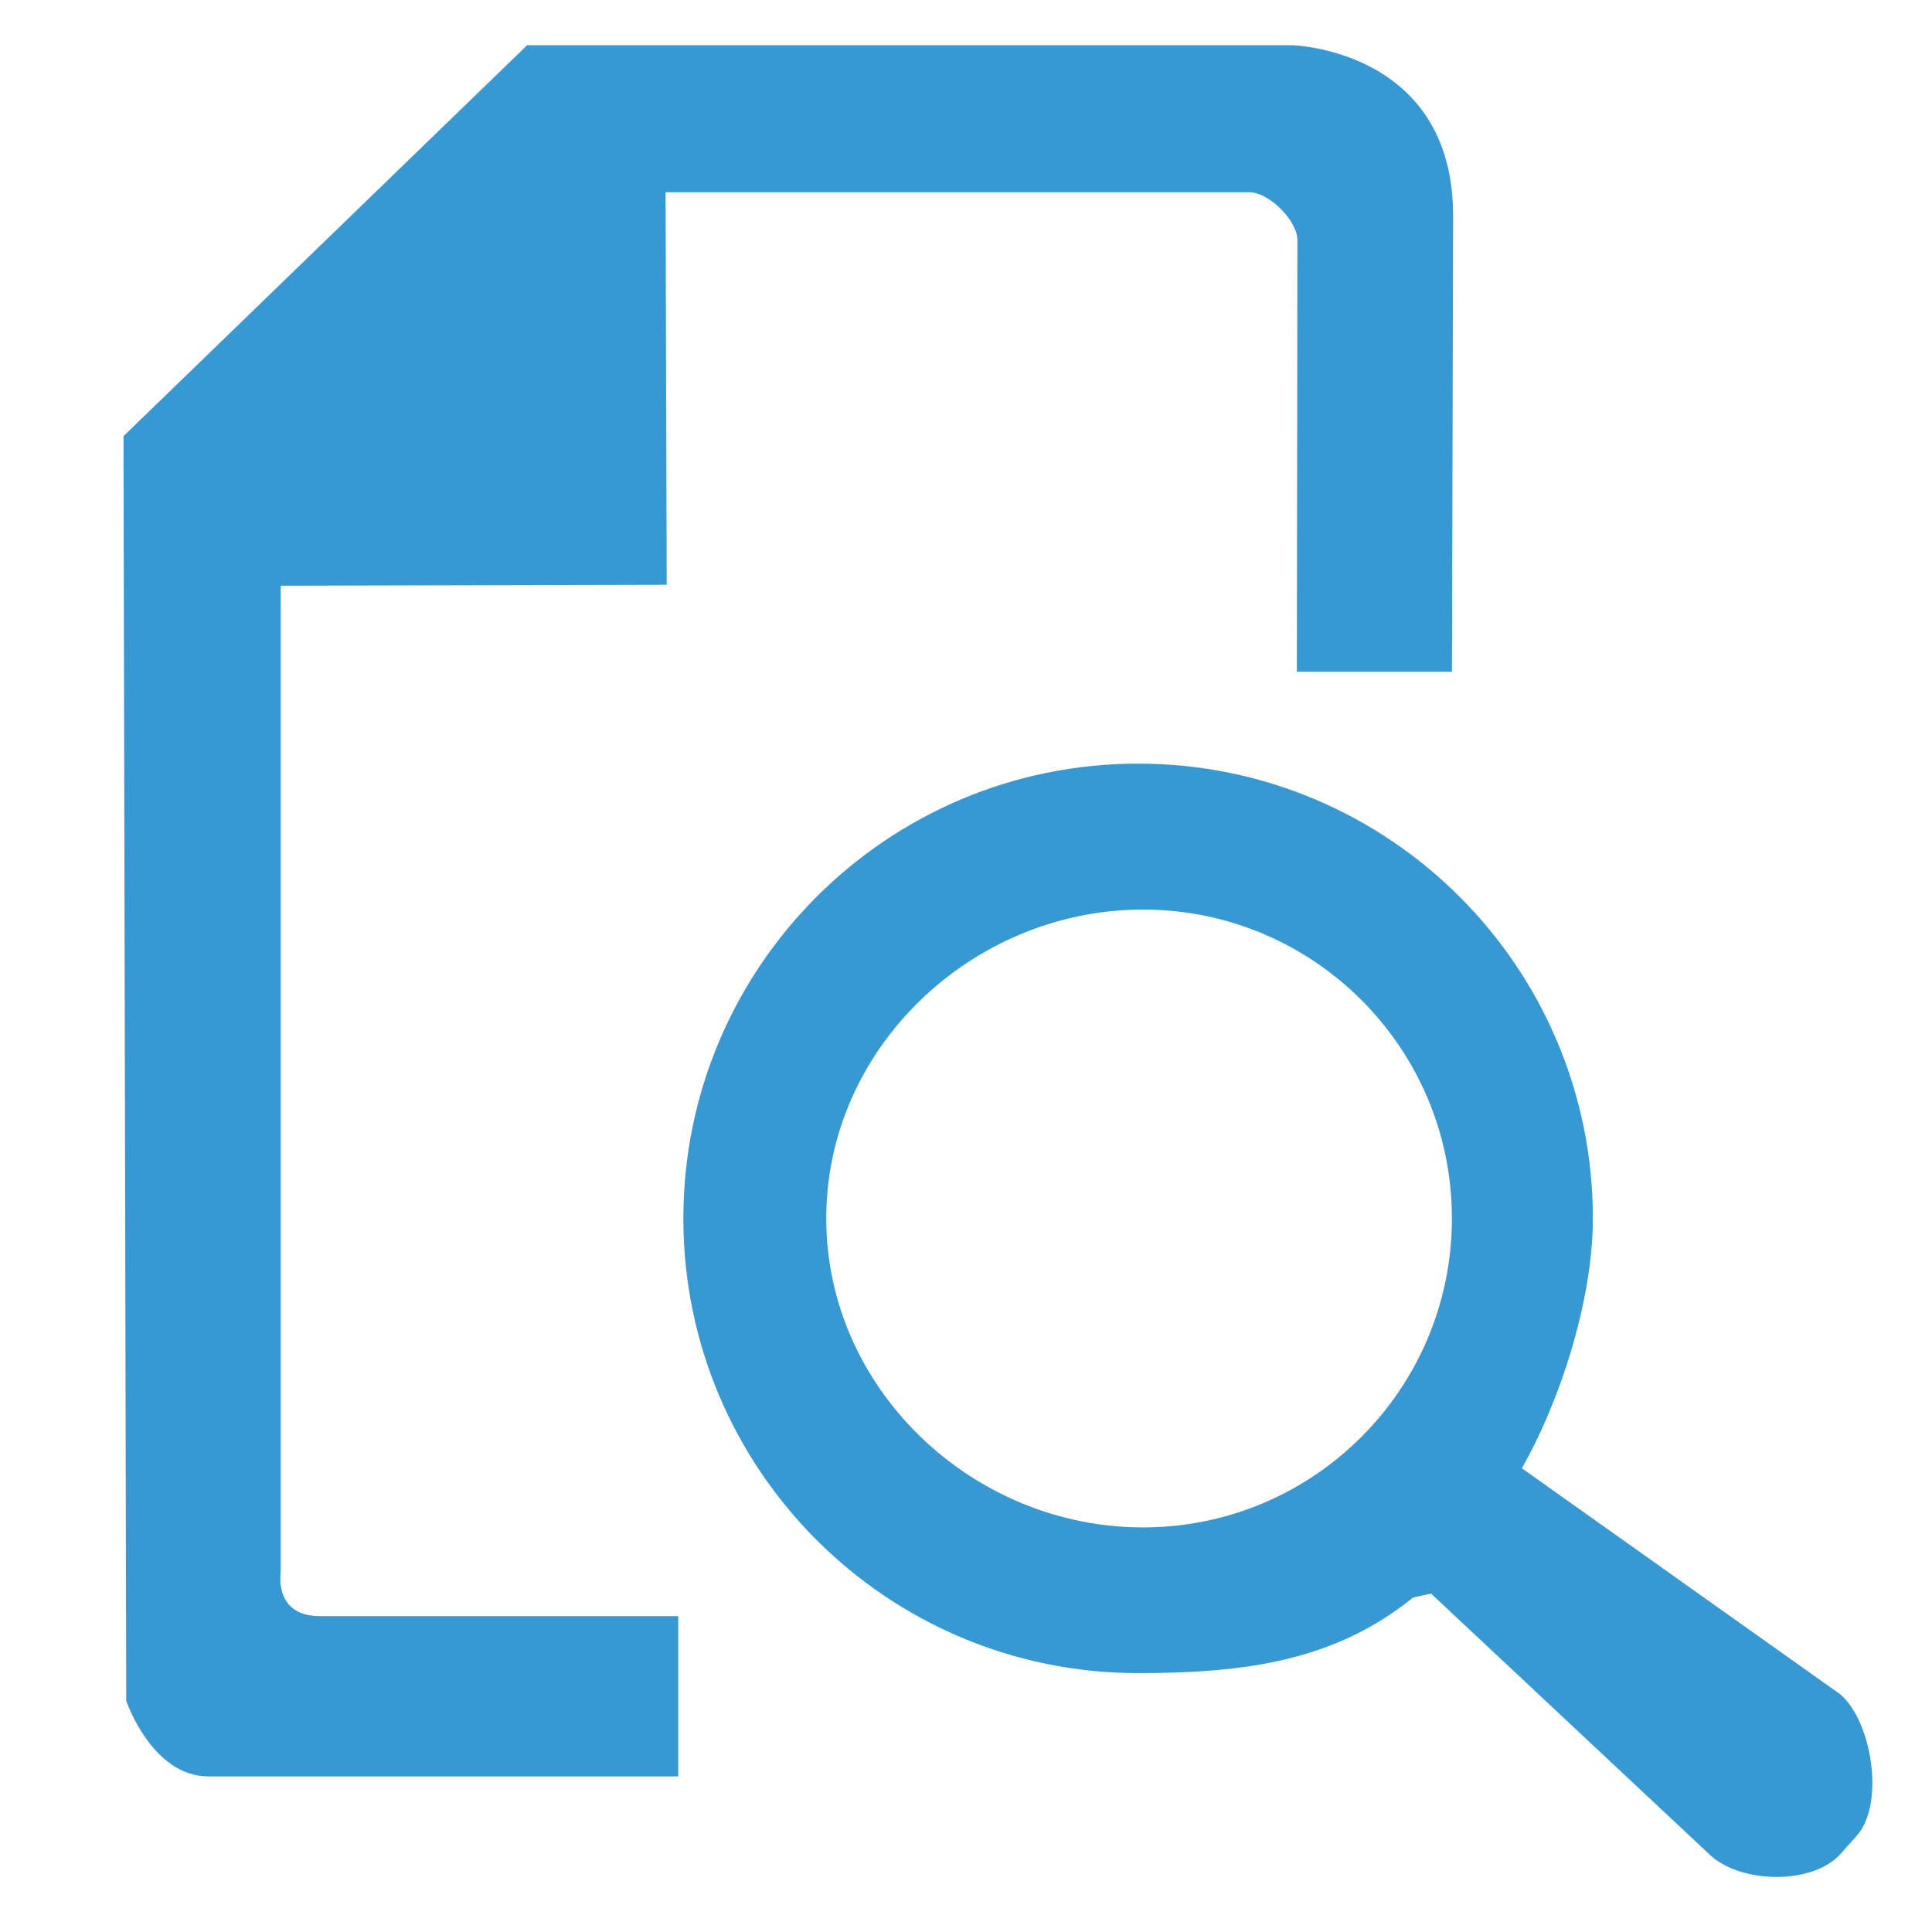 <?xml version="1.0" encoding="utf-8"?>
<!-- Generator: Adobe Illustrator 15.1.0, SVG Export Plug-In . SVG Version: 6.00 Build 0)  -->
<svg version="1.2" baseProfile="tiny" id="Шар_1"
	 xmlns="http://www.w3.org/2000/svg" xmlns:xlink="http://www.w3.org/1999/xlink" x="0px" y="0px" width="24px" height="24px"
	 viewBox="0 0 24 24" xml:space="preserve">
<g>
	<path fill="none" d="M14.199,11.298c-2.12,0-3.935,1.718-3.935,3.836c0,2.12,1.814,3.839,3.935,3.839
		c2.119,0,3.837-1.719,3.837-3.839C18.036,13.017,16.318,11.298,14.199,11.298z"/>
	<path fill="#3798D2" d="M22.863,21.049l-3.958-2.81c0.471-0.825,0.882-2.085,0.882-3.103c0-3.121-2.529-5.65-5.649-5.65
		s-5.649,2.529-5.649,5.65c0,3.12,2.529,5.648,5.649,5.648c1.343,0,2.445-0.155,3.415-0.938l0.224-0.05l3.484,3.264
		c0.395,0.342,1.271,0.354,1.612-0.04l0.198-0.223C23.412,22.405,23.257,21.39,22.863,21.049z M14.199,18.974
		c-2.12,0-3.935-1.719-3.935-3.839c0-2.118,1.814-3.836,3.935-3.836c2.119,0,3.837,1.718,3.837,3.836
		C18.036,17.255,16.318,18.974,14.199,18.974z"/>
	<path fill="#3798D2" d="M3.487,19.529V7.276l4.795-0.012L8.268,2.388h7.251c0.245,0,0.596,0.351,0.598,0.594L16.11,8.345h1.927
		l0.014-5.666c0-2.066-1.997-2.117-1.997-2.117H6.548L1.534,5.418l0.034,15.71c0,0,0.318,0.939,1.021,0.939c0.513,0,3.032,0,5.836,0
		v-1.991c-2.313,0-4.319,0-4.451,0C3.394,20.076,3.487,19.529,3.487,19.529z"/>
</g>
</svg>
